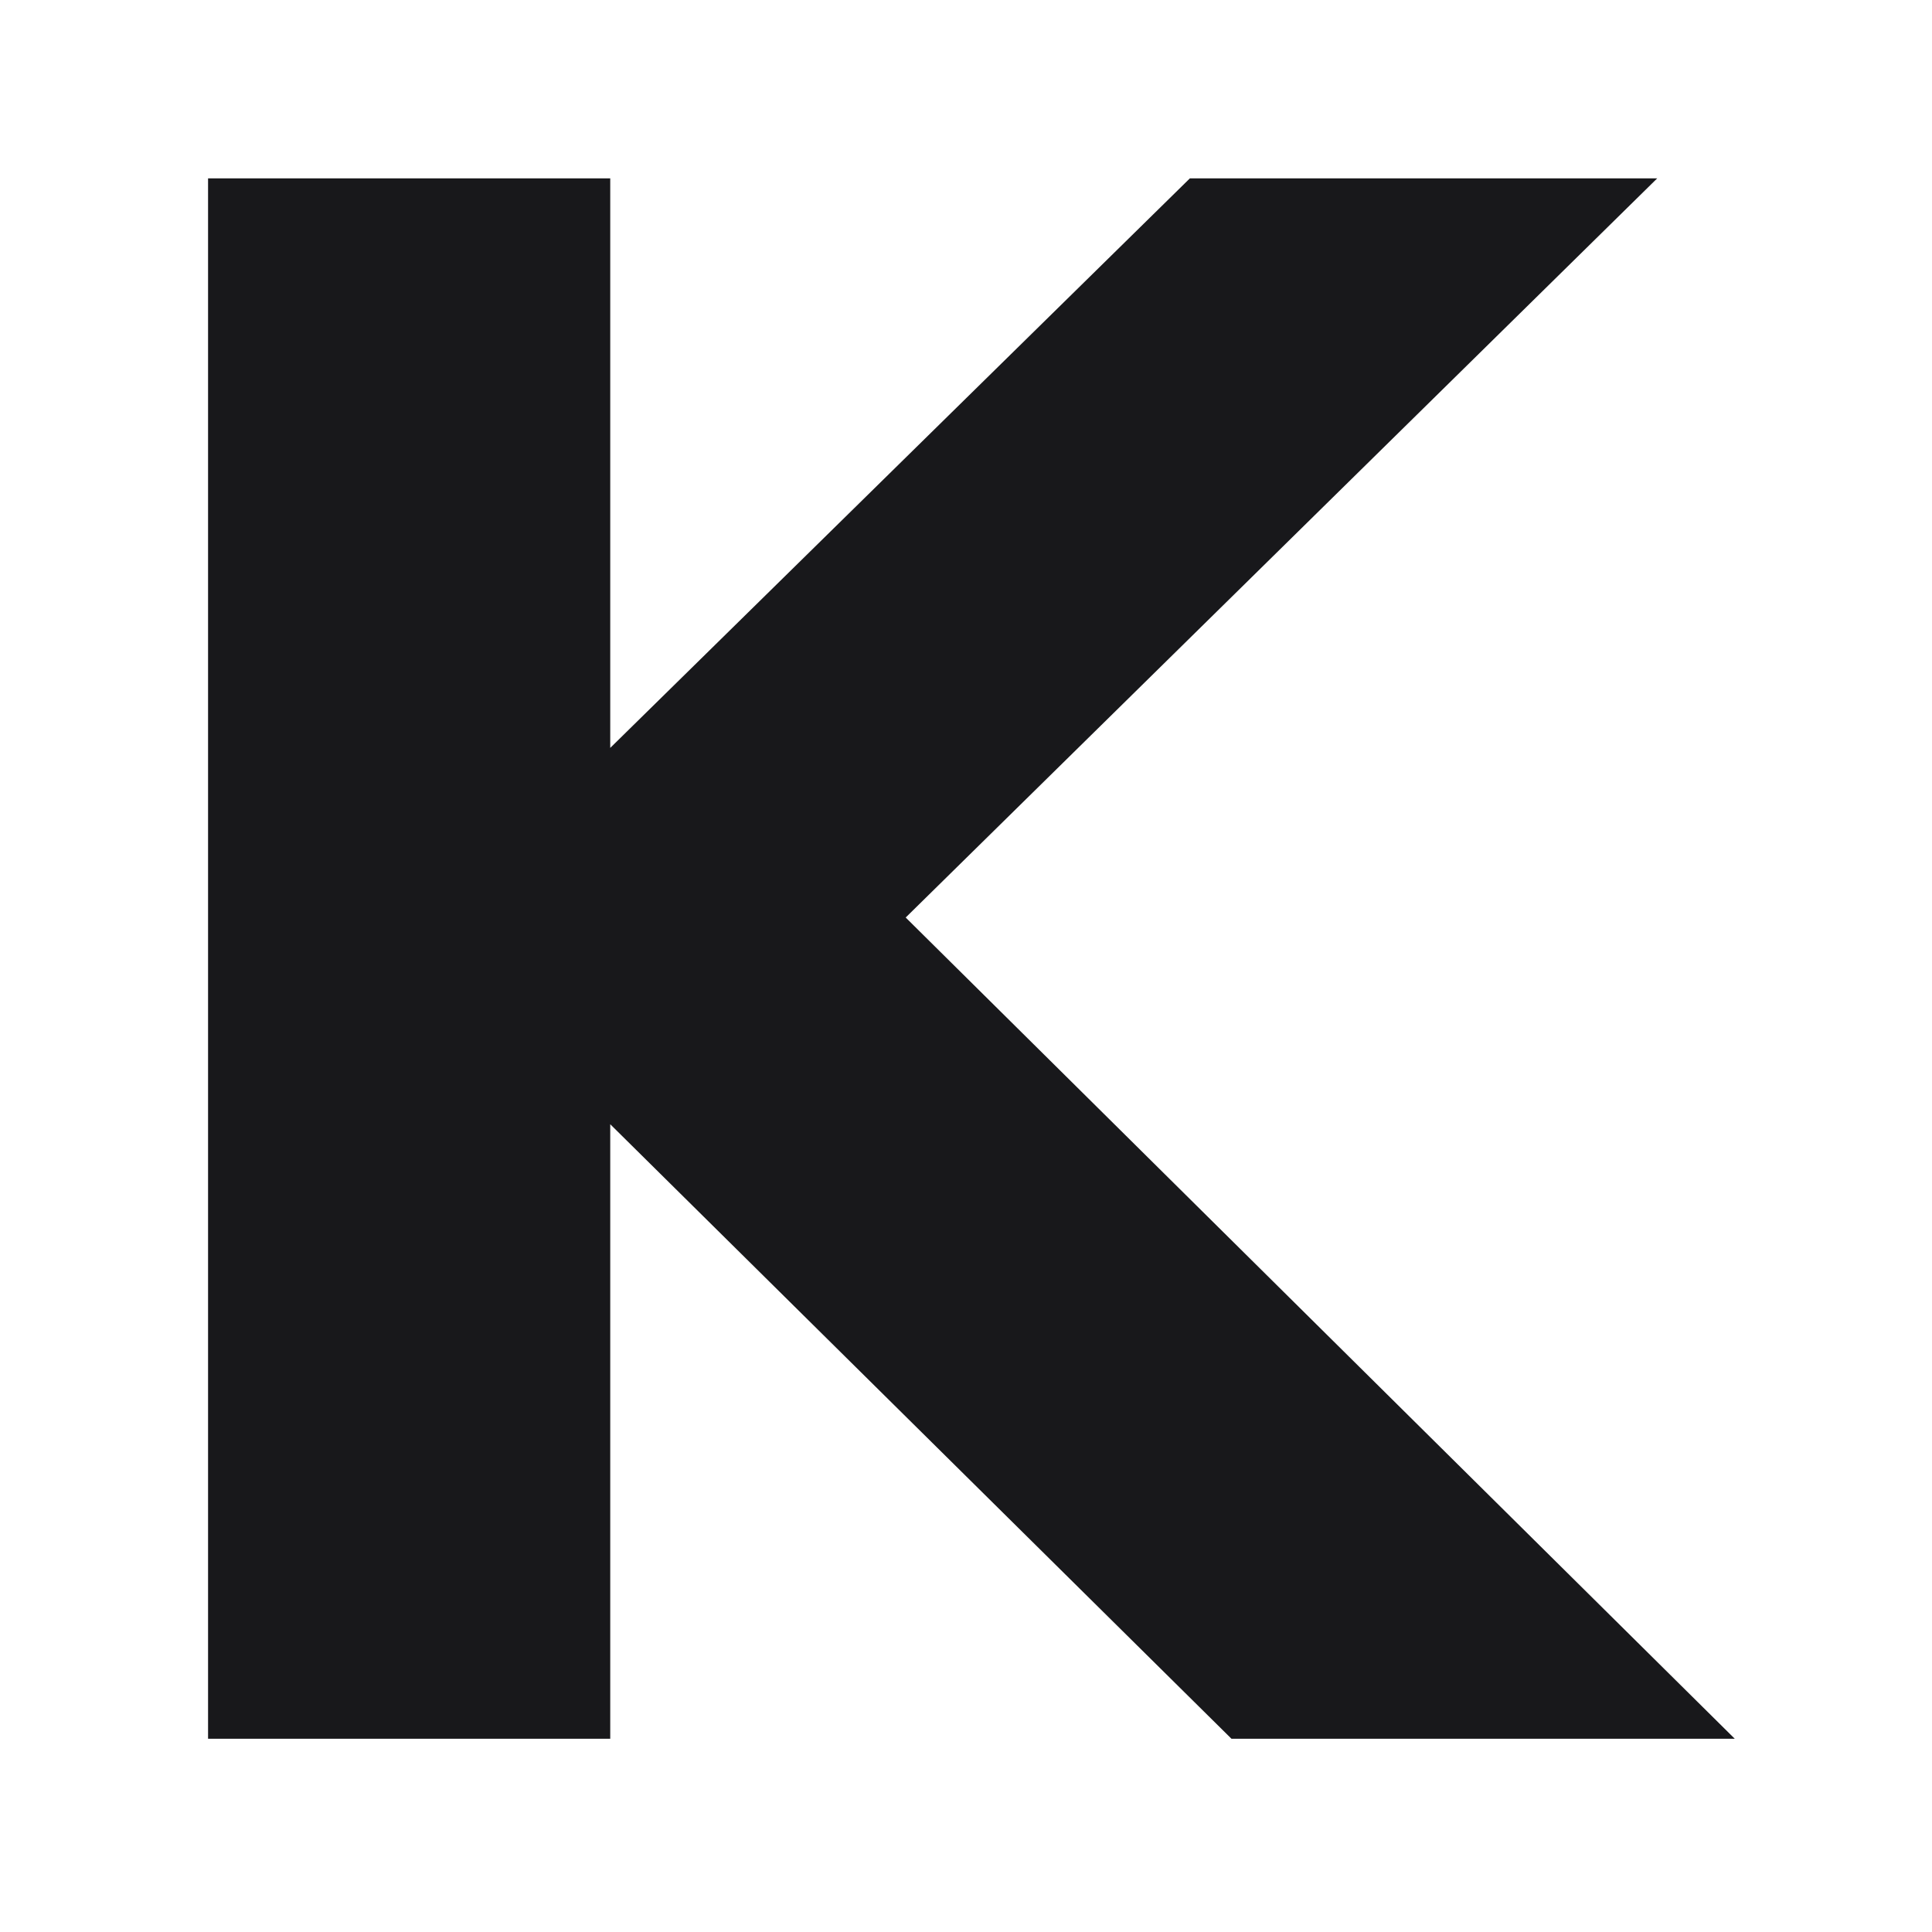 <svg width="65" height="65" viewBox="0 0 65 65" fill="none" xmlns="http://www.w3.org/2000/svg">
<path d="M7 6H20.531V25.162L40.033 6H55.756L30.471 30.869L58.364 58.498H41.431L20.531 37.824V58.498H7V6Z" fill="#18181B"/>
</svg>
